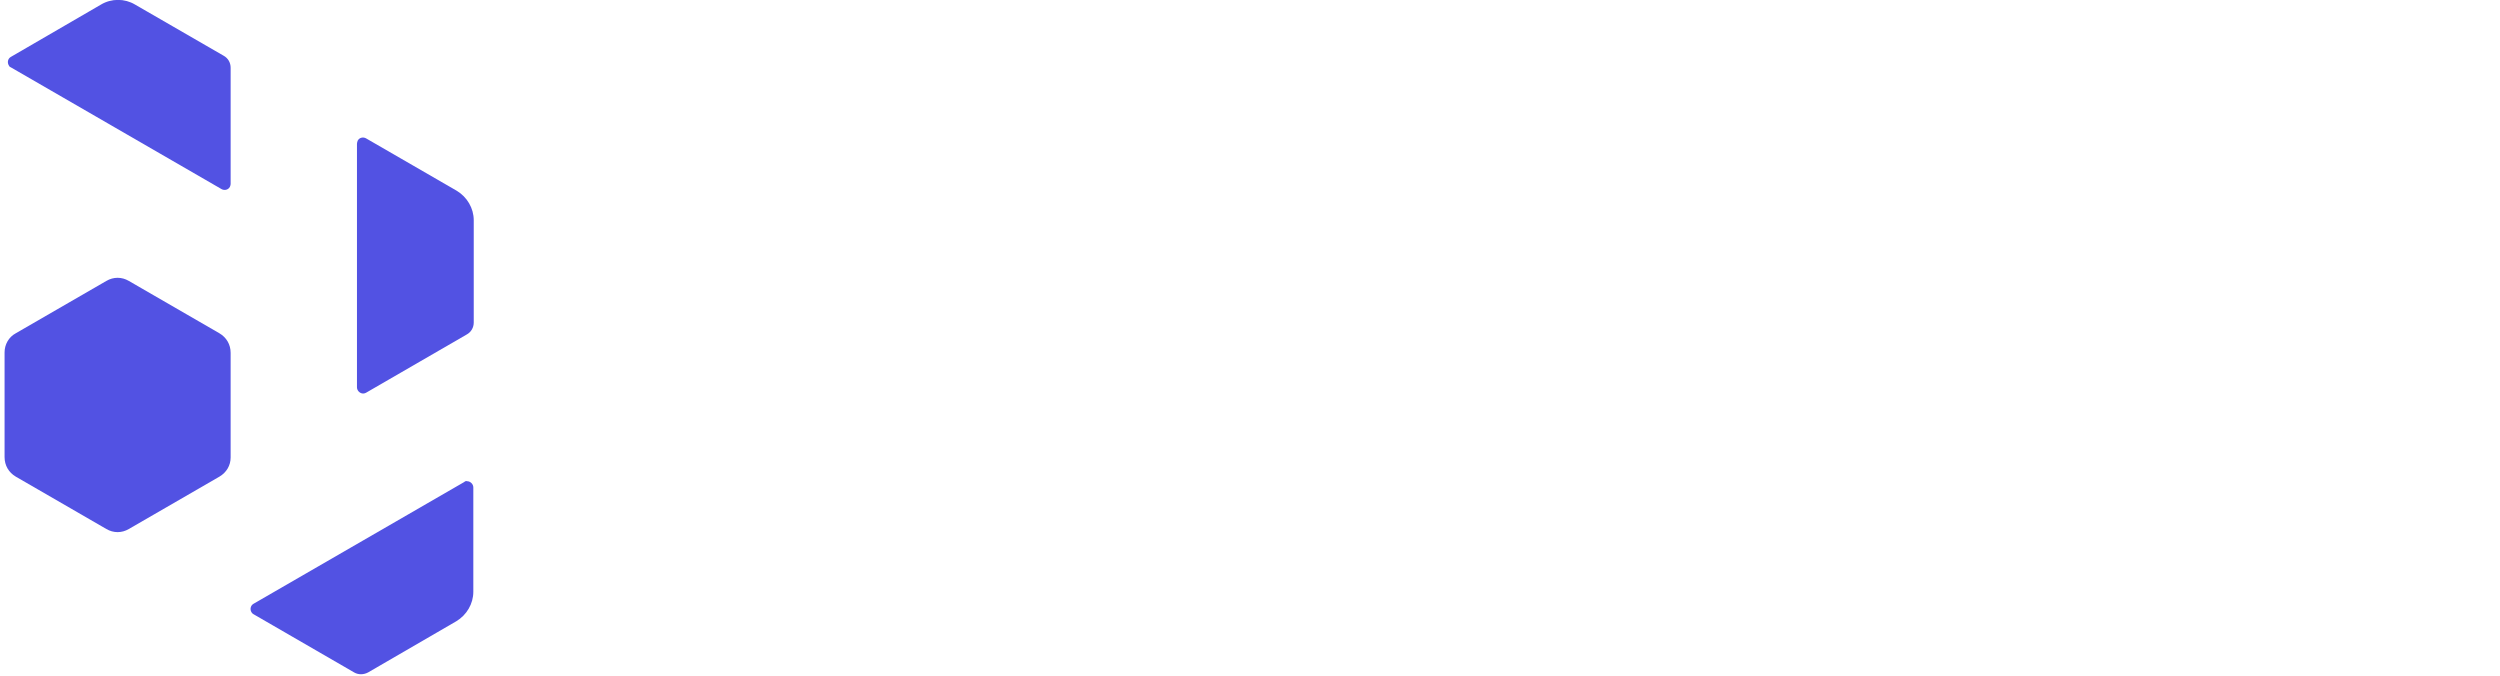 <?xml version="1.0" encoding="utf-8"?>
<!-- Generator: Adobe Illustrator 21.0.0, SVG Export Plug-In . SVG Version: 6.00 Build 0)  -->
<svg version="1.1" id="Layer_1" xmlns="http://www.w3.org/2000/svg" xmlns:xlink="http://www.w3.org/1999/xlink" x="0px" y="0px"
	 viewBox="0 0 601.6 162.7" style="enable-background:new 0 0 601.6 162.7;" xml:space="preserve">
<style type="text/css">
	.st0{opacity:0;}
	.st1{fill:#4B4BE2;}
	.st2{fill:#5252E3;}
</style>
<title>Ocaml-logo</title>
<g id="Layer_2" class="st0">
	<g id="Layer_1-2">
		<path class="st1" d="M228.8,152.4c3.7,3.9,8.2,7.1,13.2,9.2c1,0.4,2,0.8,3,1.1h28.3c0.7-0.2,1.5-0.4,2.1-0.7c5-2,9.5-5.2,13.2-9.2
			c3.5-3.9,6.1-9.2,8.3-14.9s3.1-12.3,3.1-19.8s-0.9-14-3.1-19.8c-1.6-5.5-4.5-10.7-8.4-14.9c-3.7-3.9-8.2-7.1-13.2-9.2
			c-4.8-2.2-10.5-3.1-16.7-3.1c-5.7-0.1-11.4,0.9-16.7,3.1c-5,2-9.5,5.2-13.2,9.2c-3.6,4.3-6.5,9.2-8.3,14.5
			c-2.2,5.7-3.1,12.3-3.1,19.8c0,7,0.9,14.1,3.1,19.8C222.1,142.9,225,148,228.8,152.4z M243.7,95.7c4-4.8,8.8-7.5,14.9-7.5
			c6.2,0,11.4,2.2,14.9,7.5s5.3,12.3,5.3,21.5s-1.8,16.7-5.3,21.9c-4,5.3-8.8,7.9-14.9,7.9s-11-2.6-14.9-7.9
			c-3.5-5.3-5.3-12.7-5.3-21.9S240.2,101,243.7,95.7z"/>
		<path class="st1" d="M319.7,154.1c3.8,3.7,8.3,6.6,13.2,8.6h32.3l0.6-0.3c5.1-2.4,9.5-5.9,13.2-10.1l-11.4-12.3
			c-2.2,2.3-4.7,4.2-7.5,5.7c-3,1.4-6.3,2.2-9.7,2.2c-7,0-12.3-2.6-16.2-7.9s-6.1-12.7-6.1-22c-0.1-4.2,0.5-8.3,1.8-12.3
			c1.1-3.3,2.7-6.4,4.8-9.2c1.8-2.5,4.2-4.5,7-5.7c2.7-1.4,5.7-2.1,8.8-2.2c3.1,0,6.1,0.4,8.3,1.8c2.6,1.1,5,2.8,7,4.8l11.4-12.7
			c-3.3-3.4-7.2-6.2-11.4-8.3c-4.8-2.3-10-3.5-15.4-3.5c-5.7-0.1-11.4,1-16.7,3.1c-5.1,2.3-9.7,5.4-13.6,9.3
			c-4.1,4.3-7.2,9.4-9.2,14.9c-2.3,6.5-3.5,13.3-3.5,20.2c-0.1,7.3,0.9,14.5,3.1,21.5C312.5,145.1,315.6,150,319.7,154.1z"/>
		<path class="st1" d="M386,144c0,2.6,0.4,5.7,1.8,7.5c0.8,2.5,2.1,4.7,4,6.6c1.8,2,4.1,3.5,6.6,4.4l0.5,0.3H415
			c0.9-0.3,1.7-0.7,2.6-1.1c3.4-1.6,6.5-3.7,9.2-6.1h0.4l1.8,7h16.7v-39.5c0-10.5-2.2-18.5-7-23.7c-4.8-4.8-11.9-7.5-20.6-7.5
			c-5.2,0-10.4,0.9-15.4,2.6c-4.9,1.8-9.6,4-14.1,6.6l7.5,13.6c3.5-1.8,6.6-3.1,9.7-4.4c2.8-1.3,5.8-1.9,8.8-1.8
			c3.5,0,6.1,0.9,7.9,2.6c1.7,2.1,2.6,4.8,2.6,7.5c-13.6,1.3-23.7,4.4-29.9,8.3C389.1,131.3,386,136.5,386,144z M409.3,135.2
			c3.1-1.8,7.9-3.5,15.4-4.4v12.3c-1.5,1.7-3.3,3.2-5.3,4.4c-1.9,0.9-4,1.4-6.1,1.3c-2,0-4-0.7-5.7-1.8c-1.5-1.1-2.3-3-2.2-4.8
			C405.3,139.6,407.1,137.4,409.3,135.2L409.3,135.2z"/>
		<path class="st1" d="M477.3,162.7v-45.1c4.4-4.4,8.4-6.6,11.9-6.6c3.1,0,5.3,0.9,6.6,2.6c1.3,2.2,2.2,5.7,2.2,10.5v38.5h20.6
			v-45.1c4.4-4.4,8.4-6.6,11.9-6.6c3.1,0,5.3,0.9,6.6,2.6c1.3,2.2,2.2,5.7,2.2,10.5v38.5h20.2v-41.1c0-8.8-1.8-15.8-5.3-20.6
			s-8.8-7.5-16.2-7.5c-4.4-0.1-8.6,1.2-12.3,3.5c-3.4,2.5-6.6,5.3-9.7,8.3c-1.5-3.5-3.9-6.6-7-8.8c-3.1-2.2-7-3.1-11.9-3.1
			s-8.8,0.9-11.9,3.1c-3.3,2.2-6.4,4.7-9.3,7.4h-0.4l-1.3-8.8h-17.5v67.4L477.3,162.7z"/>
		<path class="st1" d="M573.5,150.6c0.5,2.7,1.5,5.2,3.1,7.5c1.3,2,3.2,3.7,5.4,4.6h19.6l-2.6-15.2c-0.4,0.3-0.8,0.5-1.3,0.4h-1.3
			c-1-0.1-2-0.5-2.6-1.3c-0.9-0.9-1.3-2.2-1.3-4.4V65h-20.7l0.9,76C572.7,144.2,573,147.4,573.5,150.6z"/>
		<path class="st1" d="M97,158c-0.9-1.8-1.9-3.5-3-5.1c-1.8-2.1-2.2-2.2-2.8-4.9c-1.4-6.4-3.5-12.7-6.2-18.7c-1.5-3-4-5.5-6.2-7.7
			c-1.9-1.9-6.3-5.1-7.2-4.9c-7.3,1.4-9.5,8.5-12.9,14.1c-1.9,3.2-3.8,5.8-5.4,9.1c-1.4,3-1.2,6.5-3.6,9.1c-2.3,2.6-4.1,5.6-5.1,8.9
			c-0.2,0.4-0.4,2.6-0.7,4.9h54.6C98.1,161.2,97.4,159,97,158z"/>
		<path class="st1" d="M195.2,24.6C195.1,11,184.1,0,170.5,0H24.6C11,0,0,11,0,24.5c0,0,0,0,0,0v53.6c3.6-1.2,8.5-8.8,10.2-10.6
			c2.7-3.2,3.3-7.3,4.7-9.8C18,52.1,18.5,48,25.7,48c3.3,0,4.7,0.8,6.9,3.8c2.1,2.7,3.9,5.6,5.5,8.7c1.5,3,3.8,7,5,7.8
			c0.7,0.5,1.4,1,2.2,1.4c1.1,0.4,2.1-0.4,2.9-1c1-0.8,1.4-2.3,2.3-4.5c1.3-3.2,2.7-6.7,3.5-8.1c1.4-2.2,1.9-4.9,3.4-6.2
			c2.2-1.9,5.2-2.1,6-2.2c4.5-1,6.6,2.2,8.8,4.1c2.1,2.1,3.8,4.6,4.9,7.4c1.1,2.8,2.5,5.4,3.2,6.9c1.1,2.3,2,4.6,2.8,7
			c0.8,2.6,2.7,4.7,3.6,6c0,0,1.2,3.3,8.4,6.3c2.1,0.9,4.4,1.7,6.6,2.3c3.2,1.1,6.2,1,10,0.6c2.8,0,4.3-4,5.5-7.2
			c0.7-1.9,1.5-7.3,1.9-8.8s-0.7-2.6,0.3-4s1.8-1.7,2.3-3.6c1.4-4.2,9.1-4.4,13.5-4.4c3.7,0,3.2,3.6,9.4,2.3c3.6-0.7,7,0.4,10.7,1.5
			c3.2,0.8,6.2,1.8,8,3.8c1.1,1.4,4,8.1,1.1,8.4c0.3,0.3,0.6,1,1,1.2c-0.7,2.6-3.4,0.7-5.1,0.4c-1.9-0.3-3.9,0-5.6,1
			c-3.6,1.5-8.6,1.4-11.8,4c-2.6,2.2-2.6,7-3.9,9.8c0,0-3.4,8.7-10.7,14c-3.9,3.2-8.6,5.2-13.6,5.9c-3.6,0.5-7.1,0.6-10.7,0.4
			c-1.8-0.1-3.6-0.1-5.4-0.1c-1.1,0-4.7-0.1-4.5,0.3l-0.4,1c0,0.5,0.1,0.9,0.3,1.4c0.1,0.8,0.1,1.5,0.3,2.2c0,1.5-0.1,3.2,0,4.7
			c0.1,3.2,1.4,6,1.5,9.3c0.1,3.6,1.9,7.4,3.7,10.3c0.7,1.1,1.7,1.2,2.1,2.6s0,3.3,0.3,4.9c0.7,4.4,1.7,8.8,3.2,13h90.4L195.2,24.6z
			 M97.7,115.4L97.7,115.4z"/>
		<path class="st1" d="M39.3,156.2c0.6-1.6,1.1-3.2,1.5-4.8c0.2-1.6,0.1-3.2-0.1-4.8c-0.3-4,2.9-5.4,4.4-8.7c1.4-3,2.2-6.3,3.3-9.3
			s2.8-7,5.6-8.5c-0.4-0.4-6-0.6-7.6-0.7s-3.3-0.4-4.9-0.7c-3-0.6-6.5-1.2-9.3-1.9c-1.8-0.4-8-2.6-9.2-3.2c-3.2-1.4-5.2-5.3-7.6-4.9
			c-1.6,0.2-3.1,1-4,2.3c-0.8,1.2-1.1,3.4-1.6,5s-1.8,3.3-2.6,5c-1.9,2.9-5.1,5.5-6.4,8.4c-0.3,0.7-0.4,1.4-0.7,2.1v31.4h38
			C38.5,160.1,38.9,157.4,39.3,156.2z"/>
	</g>
</g>
<g id="Layer_2_1_">
	<g id="Layer_1-2_1_">
		<g id="Layer_2-2">
			<g id="Layer_1-2-2">
				<path class="st2" d="M52.8,114.7L31,127.3c-1.7,1-3.7,1-5.4,0L3.8,114.7c-1.7-1-2.7-2.7-2.7-4.7V84.8c0-1.9,1-3.7,2.7-4.6
					l21.8-12.6c1.7-1,3.7-1,5.4,0l21.8,12.6c1.7,1,2.7,2.7,2.7,4.7v25.2C55.5,112,54.5,113.7,52.8,114.7z"/>
			</g>
		</g>
		<path class="st2" d="M111.7,116l-50.7,29.3c-0.7,0.4-0.9,1.3-0.5,2c0.1,0.2,0.3,0.4,0.5,0.5l24.2,14c1,0.6,2.3,0.6,3.4,0
			l21.2-12.3c2.5-1.5,4.1-4.2,4.1-7.1l0-25.1c0-0.8-0.7-1.5-1.5-1.5C112.2,115.7,111.9,115.8,111.7,116z"/>
		<path class="st2" d="M85.9,34.6v58.6c0,0.8,0.7,1.5,1.5,1.5c0.3,0,0.5-0.1,0.7-0.2l24.2-14c1.1-0.6,1.7-1.7,1.7-2.9L114,53
			c0-2.9-1.6-5.6-4.1-7.1L88.1,33.3c-0.7-0.4-1.6-0.2-2,0.5C86,34.1,85.9,34.3,85.9,34.6z"/>
		<path class="st2" d="M2.6,16.2l50.7,29.3c0.7,0.4,1.6,0.2,2-0.5c0.1-0.2,0.2-0.5,0.2-0.7v-28c0-1.2-0.6-2.3-1.7-2.9L32.5,1.1
			c-2.5-1.5-5.7-1.5-8.2,0L2.6,13.7c-0.7,0.4-0.9,1.3-0.5,2c0,0,0,0,0,0C2.2,15.9,2.3,16.1,2.6,16.2z"/>
	</g>
</g>
</svg>
